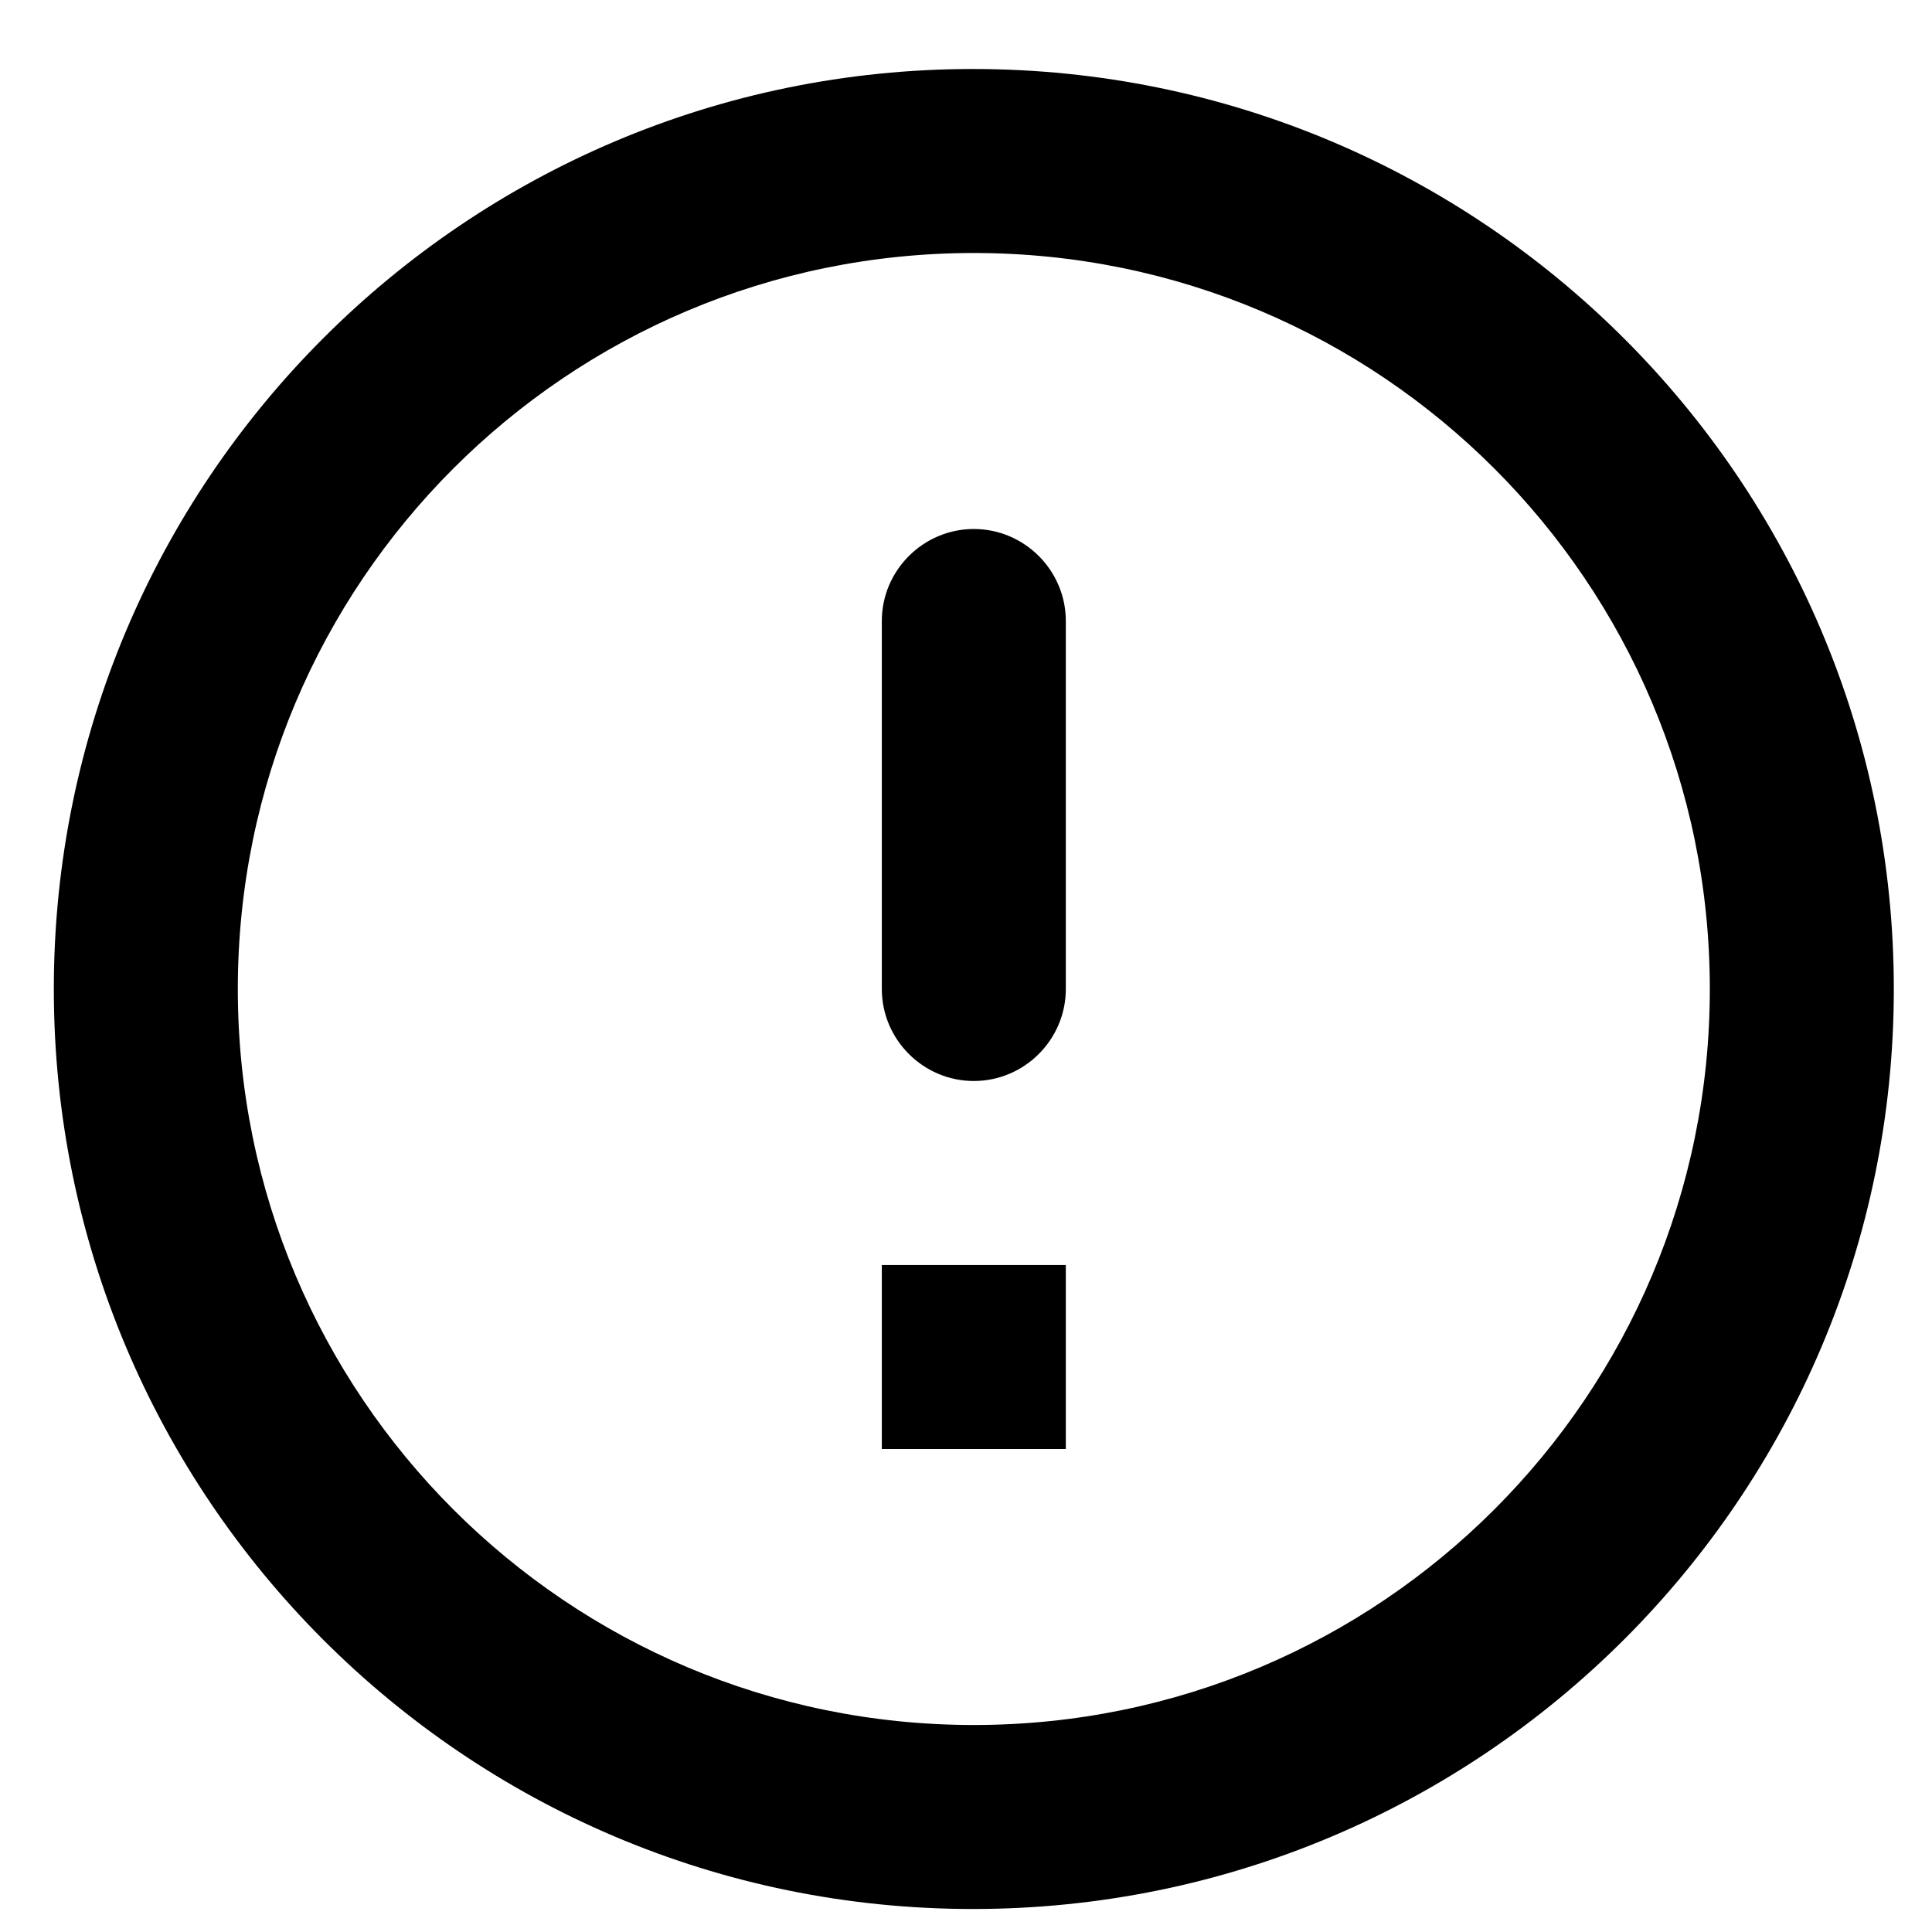 <?xml version="1.0" encoding="UTF-8"?>
<svg width="21px" height="21px" viewBox="0 0 21 21" version="1.1" xmlns="http://www.w3.org/2000/svg" xmlns:xlink="http://www.w3.org/1999/xlink">
    <!-- Generator: Sketch 52.1 (67048) - http://www.bohemiancoding.com/sketch -->
    <title>notification</title>
    <desc>Created with Sketch.</desc>
    <defs>
        <path d="M10.585,5.75 C11.135,5.75 11.585,6.2 11.585,6.75 L11.585,10.75 C11.585,11.3 11.135,11.75 10.585,11.75 C10.035,11.75 9.585,11.3 9.585,10.75 L9.585,6.75 C9.585,6.2 10.035,5.75 10.585,5.75 Z M10.575,0.75 C5.055,0.75 0.585,5.23 0.585,10.75 C0.585,16.27 5.055,20.75 10.575,20.75 C16.105,20.75 20.585,16.27 20.585,10.75 C20.585,5.23 16.105,0.75 10.575,0.75 Z M10.585,18.75 C6.165,18.75 2.585,15.17 2.585,10.75 C2.585,6.33 6.165,2.75 10.585,2.75 C15.005,2.75 18.585,6.33 18.585,10.75 C18.585,15.17 15.005,18.75 10.585,18.75 Z M11.585,15.75 L9.585,15.75 L9.585,13.75 L11.585,13.75 L11.585,15.75 Z" id="path-1"></path>
    </defs>
    <g id="notification" stroke="none" stroke-width="1" fill="none" fill-rule="evenodd">
        <mask id="mask-2" fill="white">
            <use xlink:href="#path-1"></use>
        </mask>
        <use id="icon/alert/error_outline_24px" fill="#000000" fill-rule="nonzero" xlink:href="#path-1"></use>
    </g>
</svg>